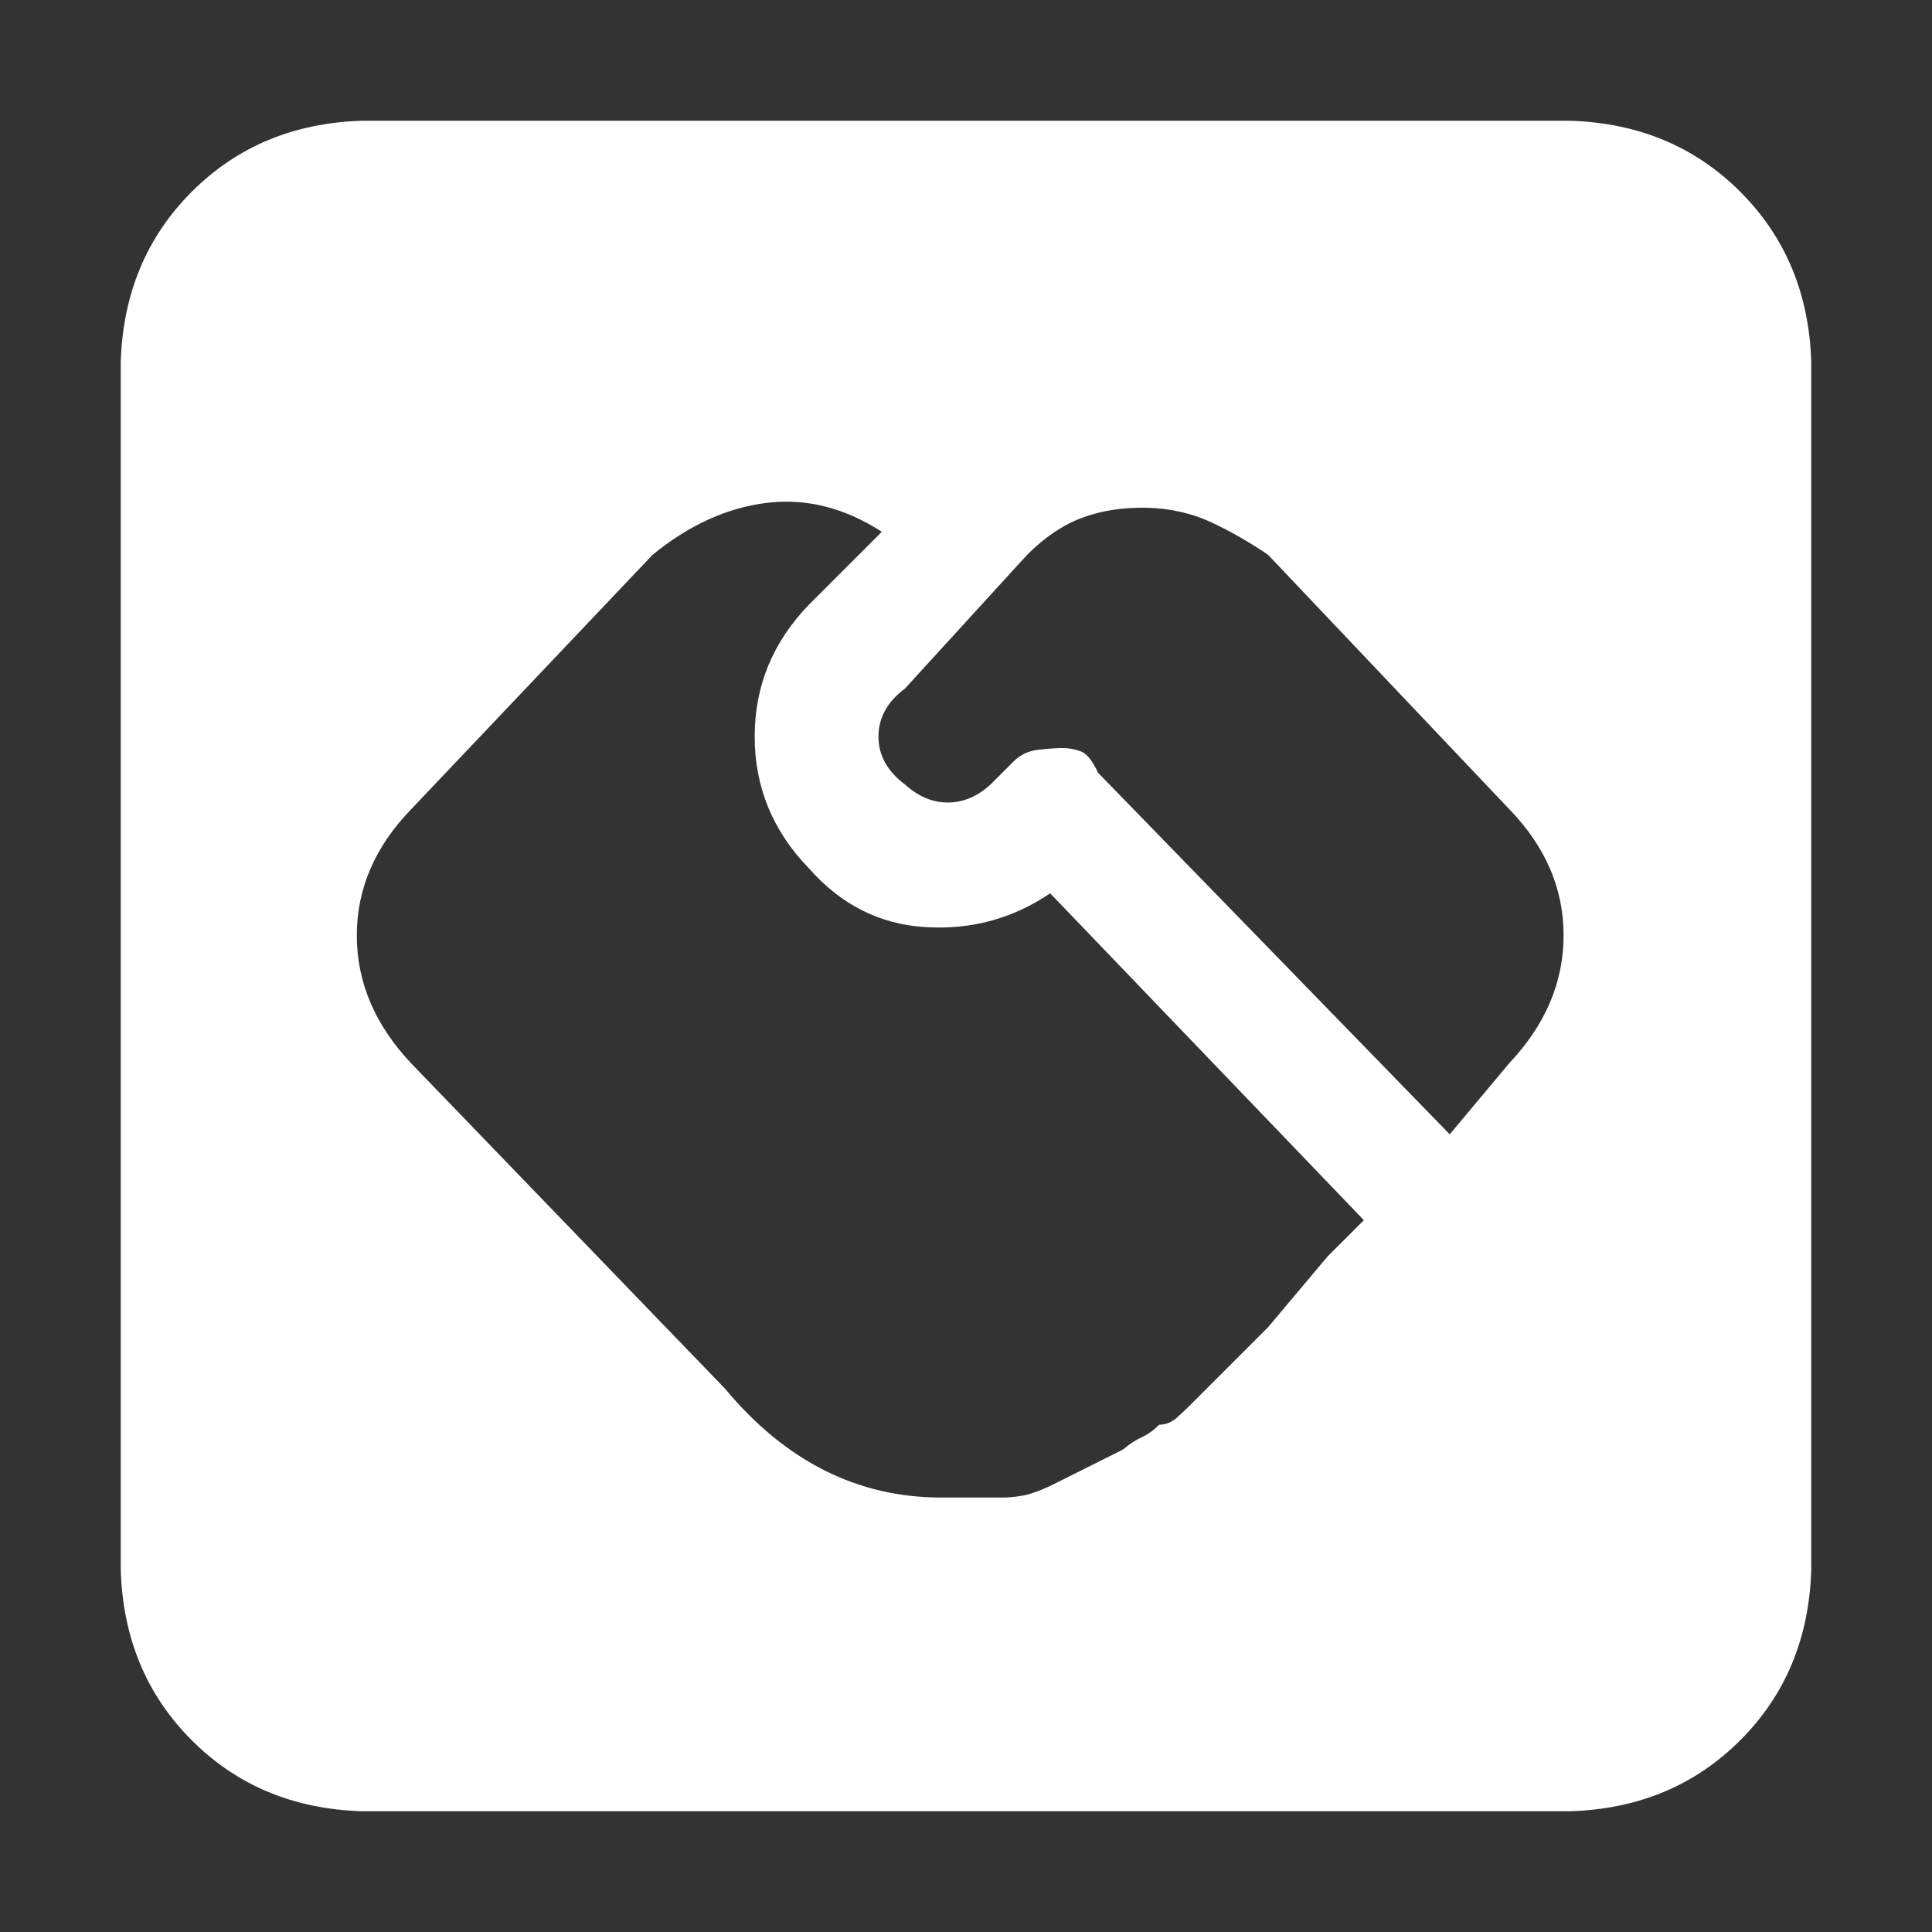 <?xml version="1.0" standalone="no"?><!DOCTYPE svg PUBLIC "-//W3C//DTD SVG 1.1//EN" "http://www.w3.org/Graphics/SVG/1.1/DTD/svg11.dtd">
<svg class="icon" style="fill: #fff;overflow: hidden;" viewBox="0 0 1024 1024" version="1.1" xmlns="http://www.w3.org/2000/svg" p-id="11144"><rect x="0" y="0" width="1024" height="1024" fill="#333333" stroke="none"/><path d="M922.368 101.632c23.936 23.936 36.48 53.952 37.632 90.112v640.512c-1.152 36.16-13.696 66.176-37.632 90.112-23.936 23.936-53.952 36.48-90.112 37.632H191.744c-36.16-1.152-66.24-13.696-90.112-37.632-23.936-23.936-36.48-53.952-37.632-90.112V191.744c1.152-36.16 13.696-66.176 37.632-90.112 23.936-23.936 53.952-36.48 90.112-37.632h640.512c36.16 1.152 66.176 13.696 90.112 37.632z m-218.752 564.352l19.264-19.264-166.272-173.248c-19.84 13.44-41.856 19.392-66.048 17.92-24.192-1.472-44.8-11.84-61.696-31.04C409.6 440.576 400 417.216 400 390.4c0-26.816 9.6-50.176 28.864-70.016l38.528-38.528c-19.84-12.8-40.256-17.92-61.248-15.296s-41.152 11.84-60.352 27.584L217.984 428.864c-19.264 19.84-28.864 42.176-28.864 66.944 0 24.832 9.6 47.424 28.864 67.84L384.256 736c32.064 38.528 70.272 57.728 114.624 57.728h32.384c2.944 0 6.272-0.256 10.048-0.896 3.776-0.576 8.896-2.304 15.296-5.248l38.528-19.264c3.52-2.944 6.848-5.12 10.048-6.592 3.2-1.472 6.272-3.648 9.216-6.592 3.52 0 6.72-1.344 9.6-3.968 2.944-2.624 6.144-5.696 9.6-9.216l6.144-6.144 32.384-32.384 31.488-37.44zM465.6 390.4c0 9.92 4.672 18.368 14.016 25.344 6.976 6.4 14.592 9.6 22.72 9.6 8.192 0 15.744-3.2 22.72-9.6l12.224-12.224c3.52-3.52 7.872-5.568 13.12-6.144 5.376-0.576 9.6-0.896 12.8-0.896s6.4 0.576 9.6 1.728c3.2 1.216 6.272 4.992 9.216 11.392l186.368 191.616 31.488-37.632c19.264-20.416 28.864-43.008 28.864-67.84 0-24.768-9.6-47.104-28.864-66.944l-127.744-134.72c-9.344-6.4-19.264-12.096-29.76-17.088-10.496-4.928-22.016-7.552-34.56-7.872-12.544-0.256-23.936 1.472-34.112 5.248-10.24 3.776-19.968 10.368-29.312 19.712L479.616 364.992c-9.344 6.976-14.016 15.488-14.016 25.408z" p-id="11145"></path></svg>